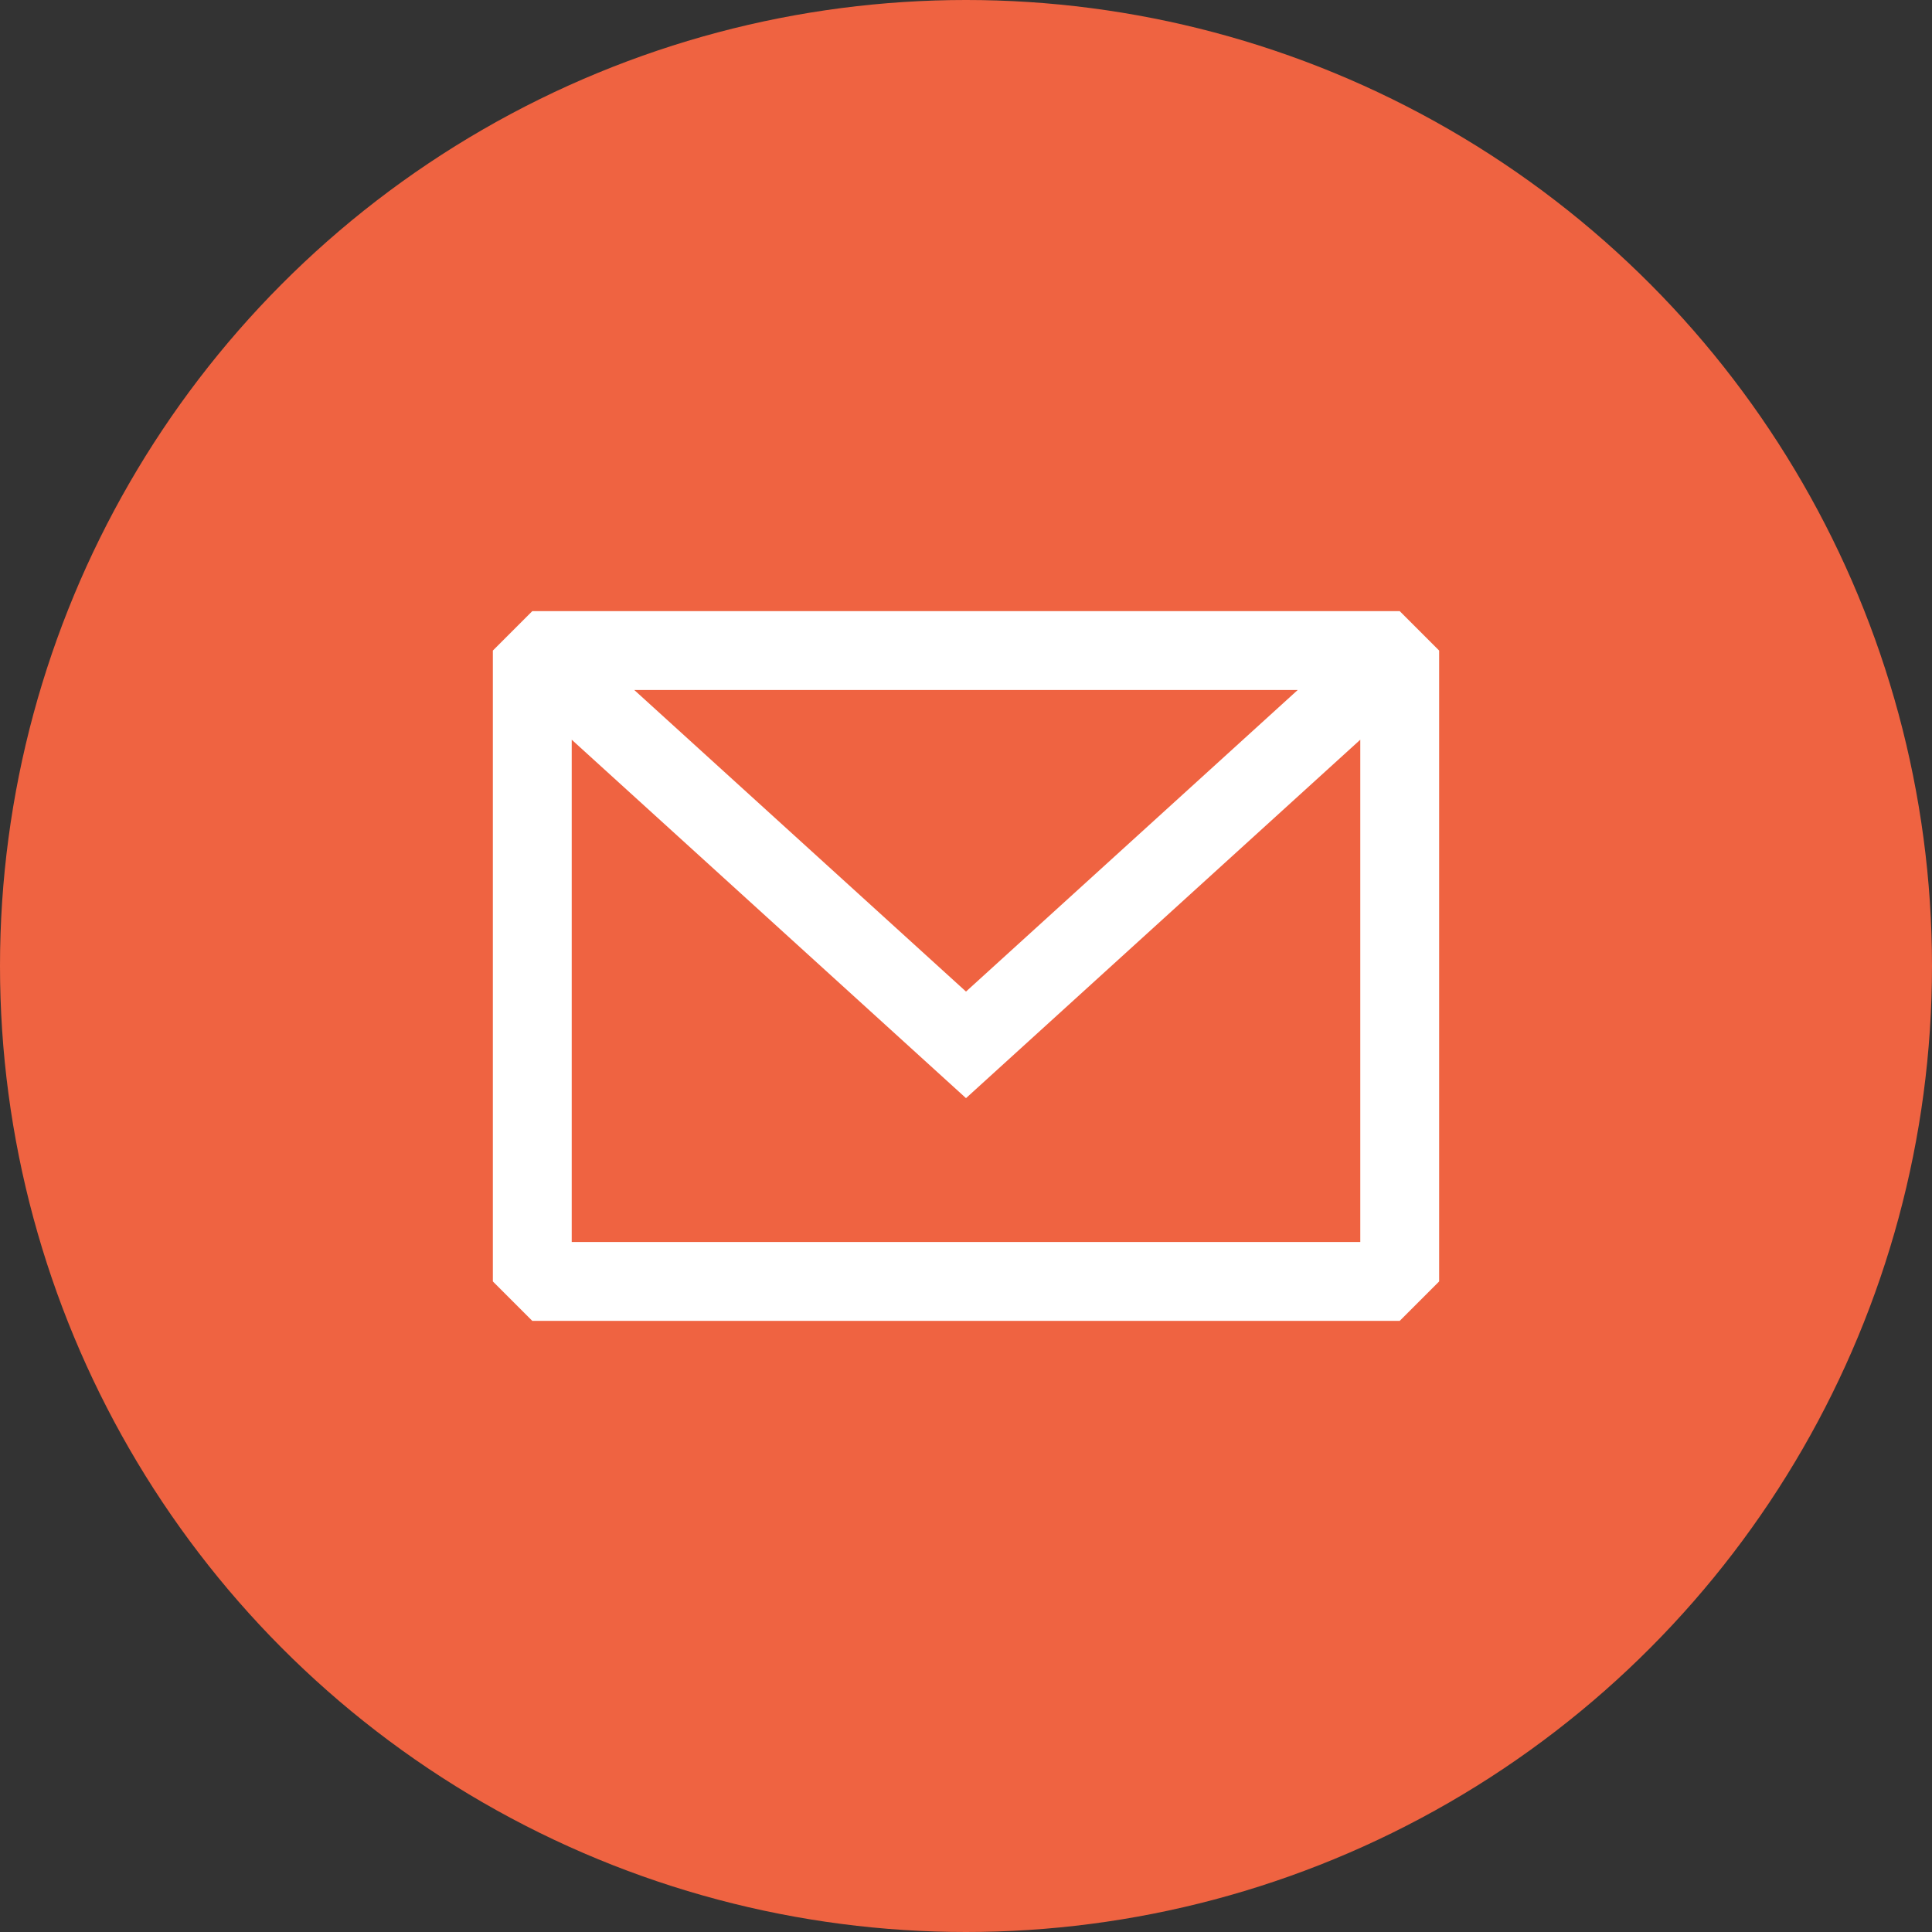 <svg width="98" height="98" viewBox="0 0 98 98" fill="none" xmlns="http://www.w3.org/2000/svg">
<rect x="0" y="0" width="98" height="98" fill="#333333" stroke="none"/>
<circle cx="49" cy="49" r="49" fill="#EF6341"/>
<path fill-rule="evenodd" clip-rule="evenodd" d="M27 31L25 33V65L27 67H71L73 65V33L71 31H27ZM29 37.521V63H69V37.521L49 55.703L29 37.521ZM65.826 35H32.173L49 50.297L65.826 35Z" fill="white"/>
</svg>
